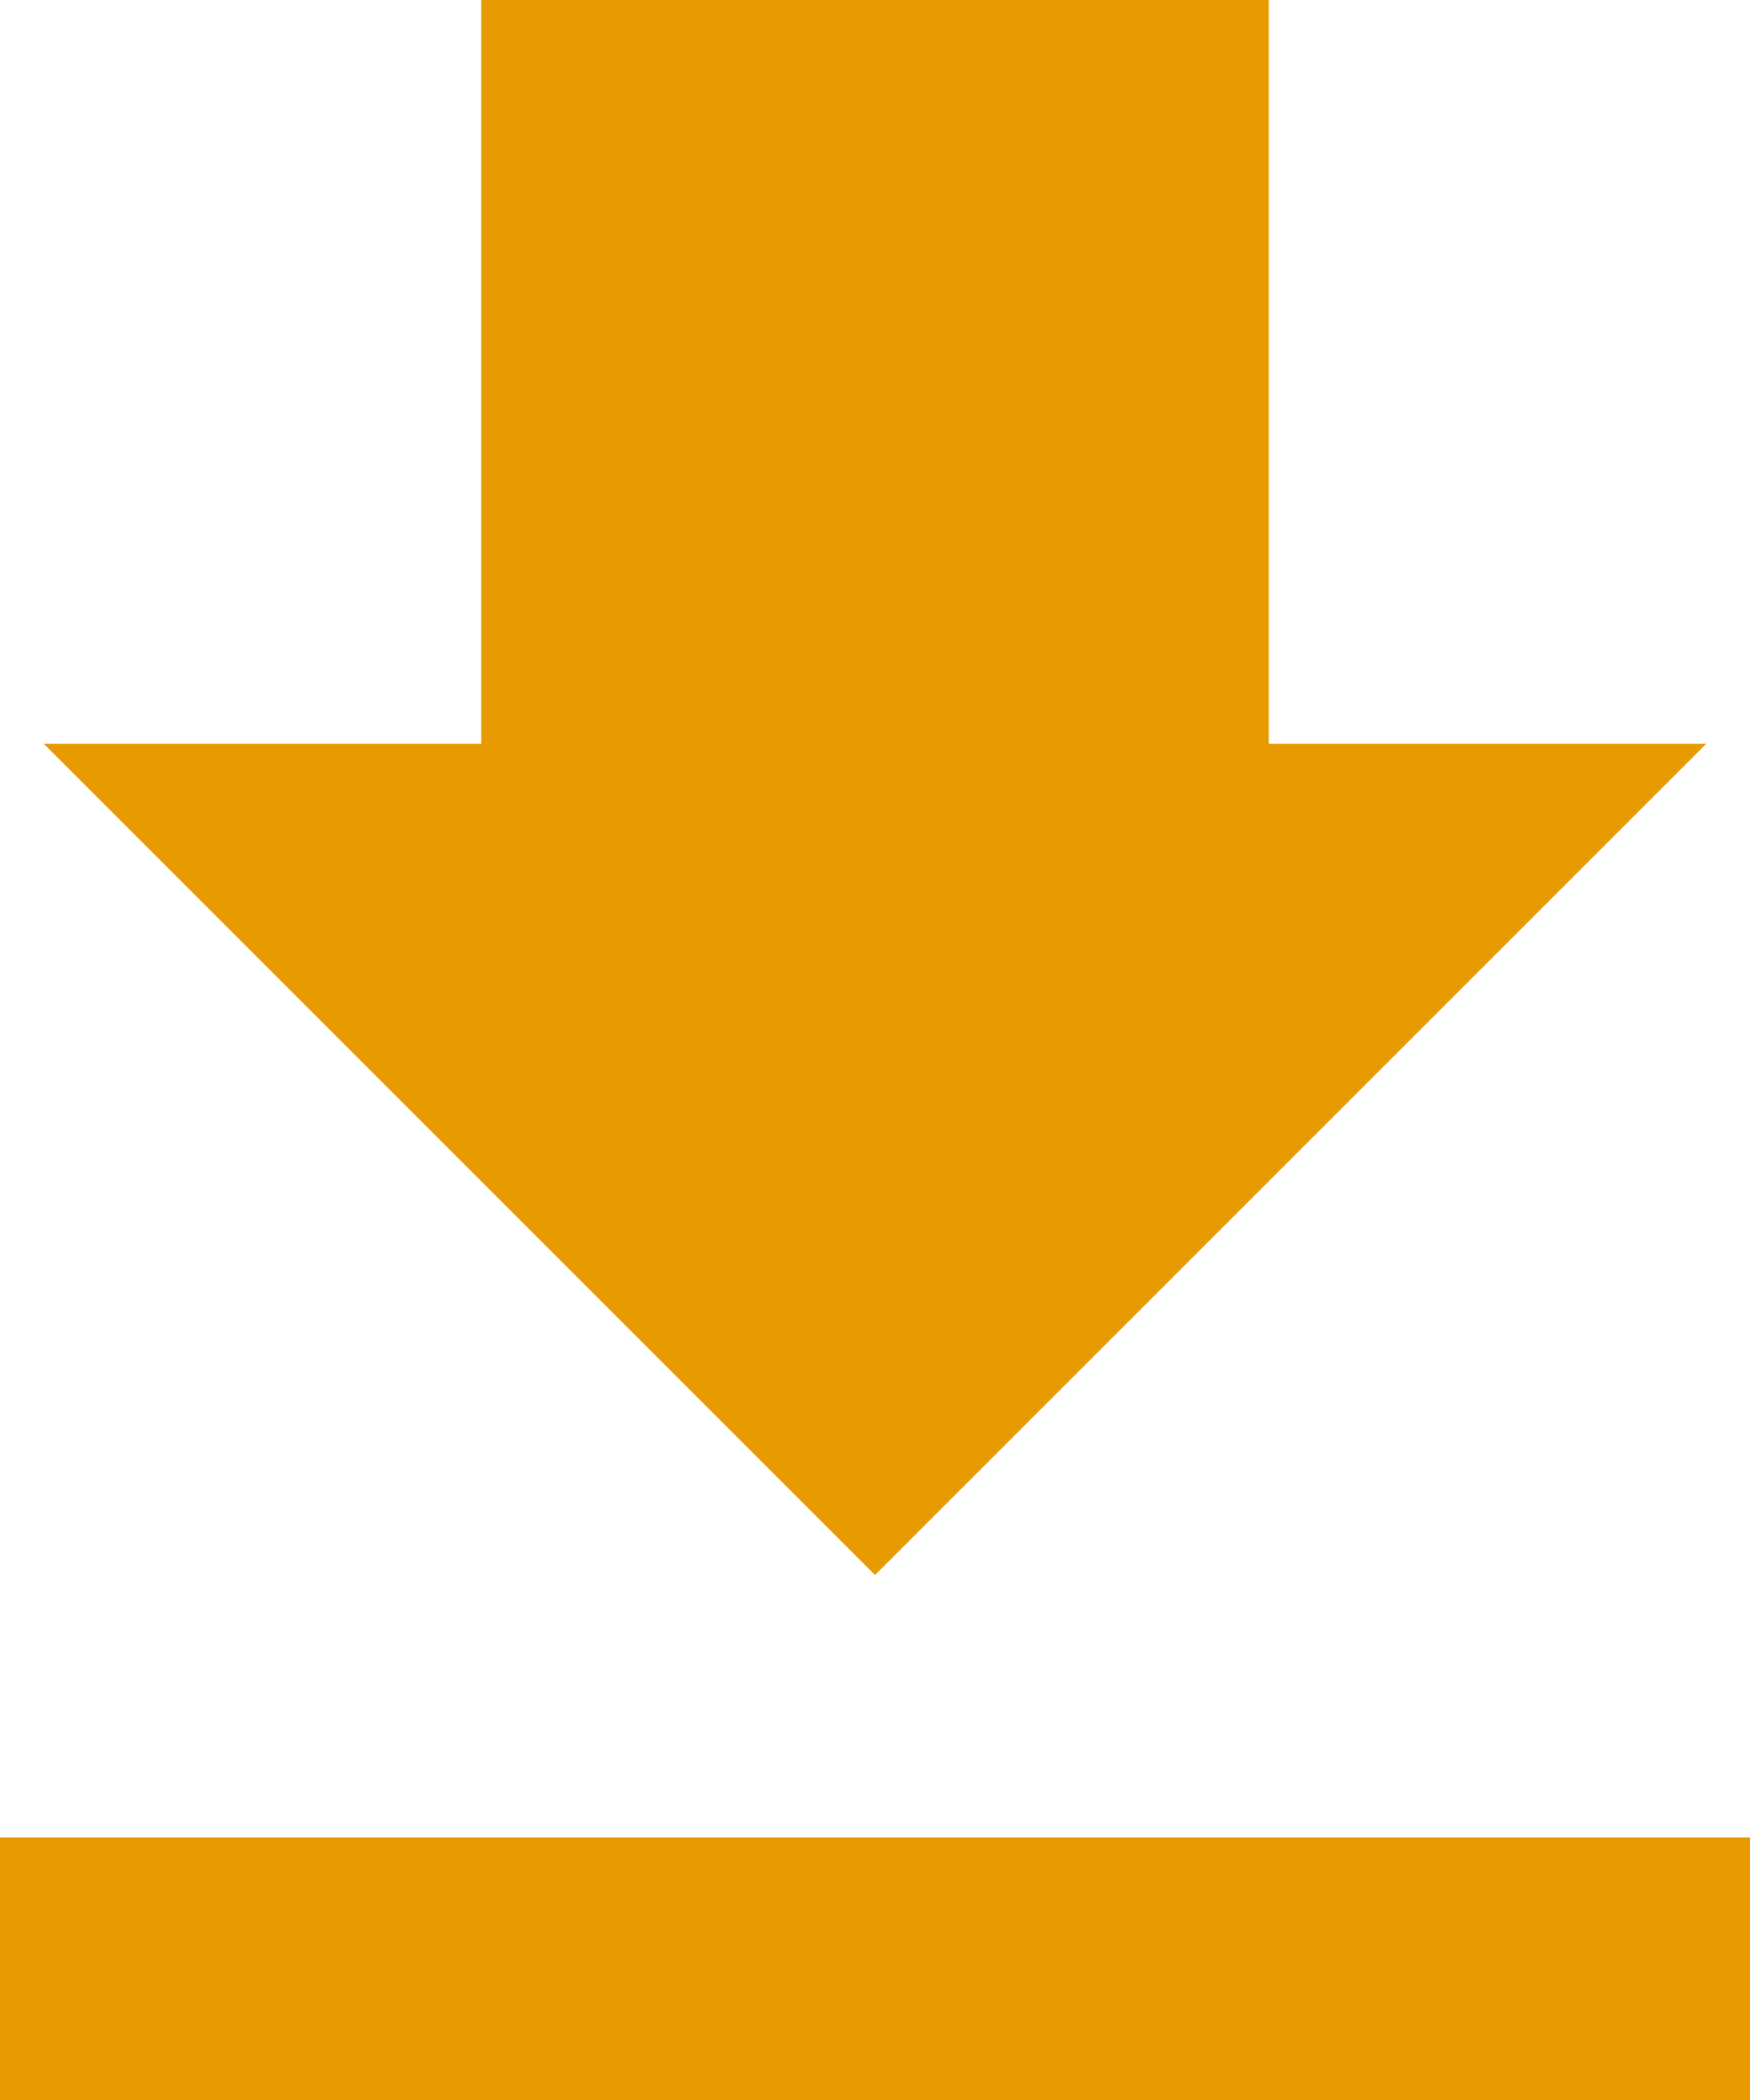 <svg width="20" height="24" viewBox="0 0 20 24" fill="none" xmlns="http://www.w3.org/2000/svg">
<path d="M14.5 0H5.5V8.5H0.5L10 18L19.5 8.5H14.5V0Z" fill="#E89B00"/>
<rect y="21" width="20" height="3" fill="#E89B00"/>
</svg>

